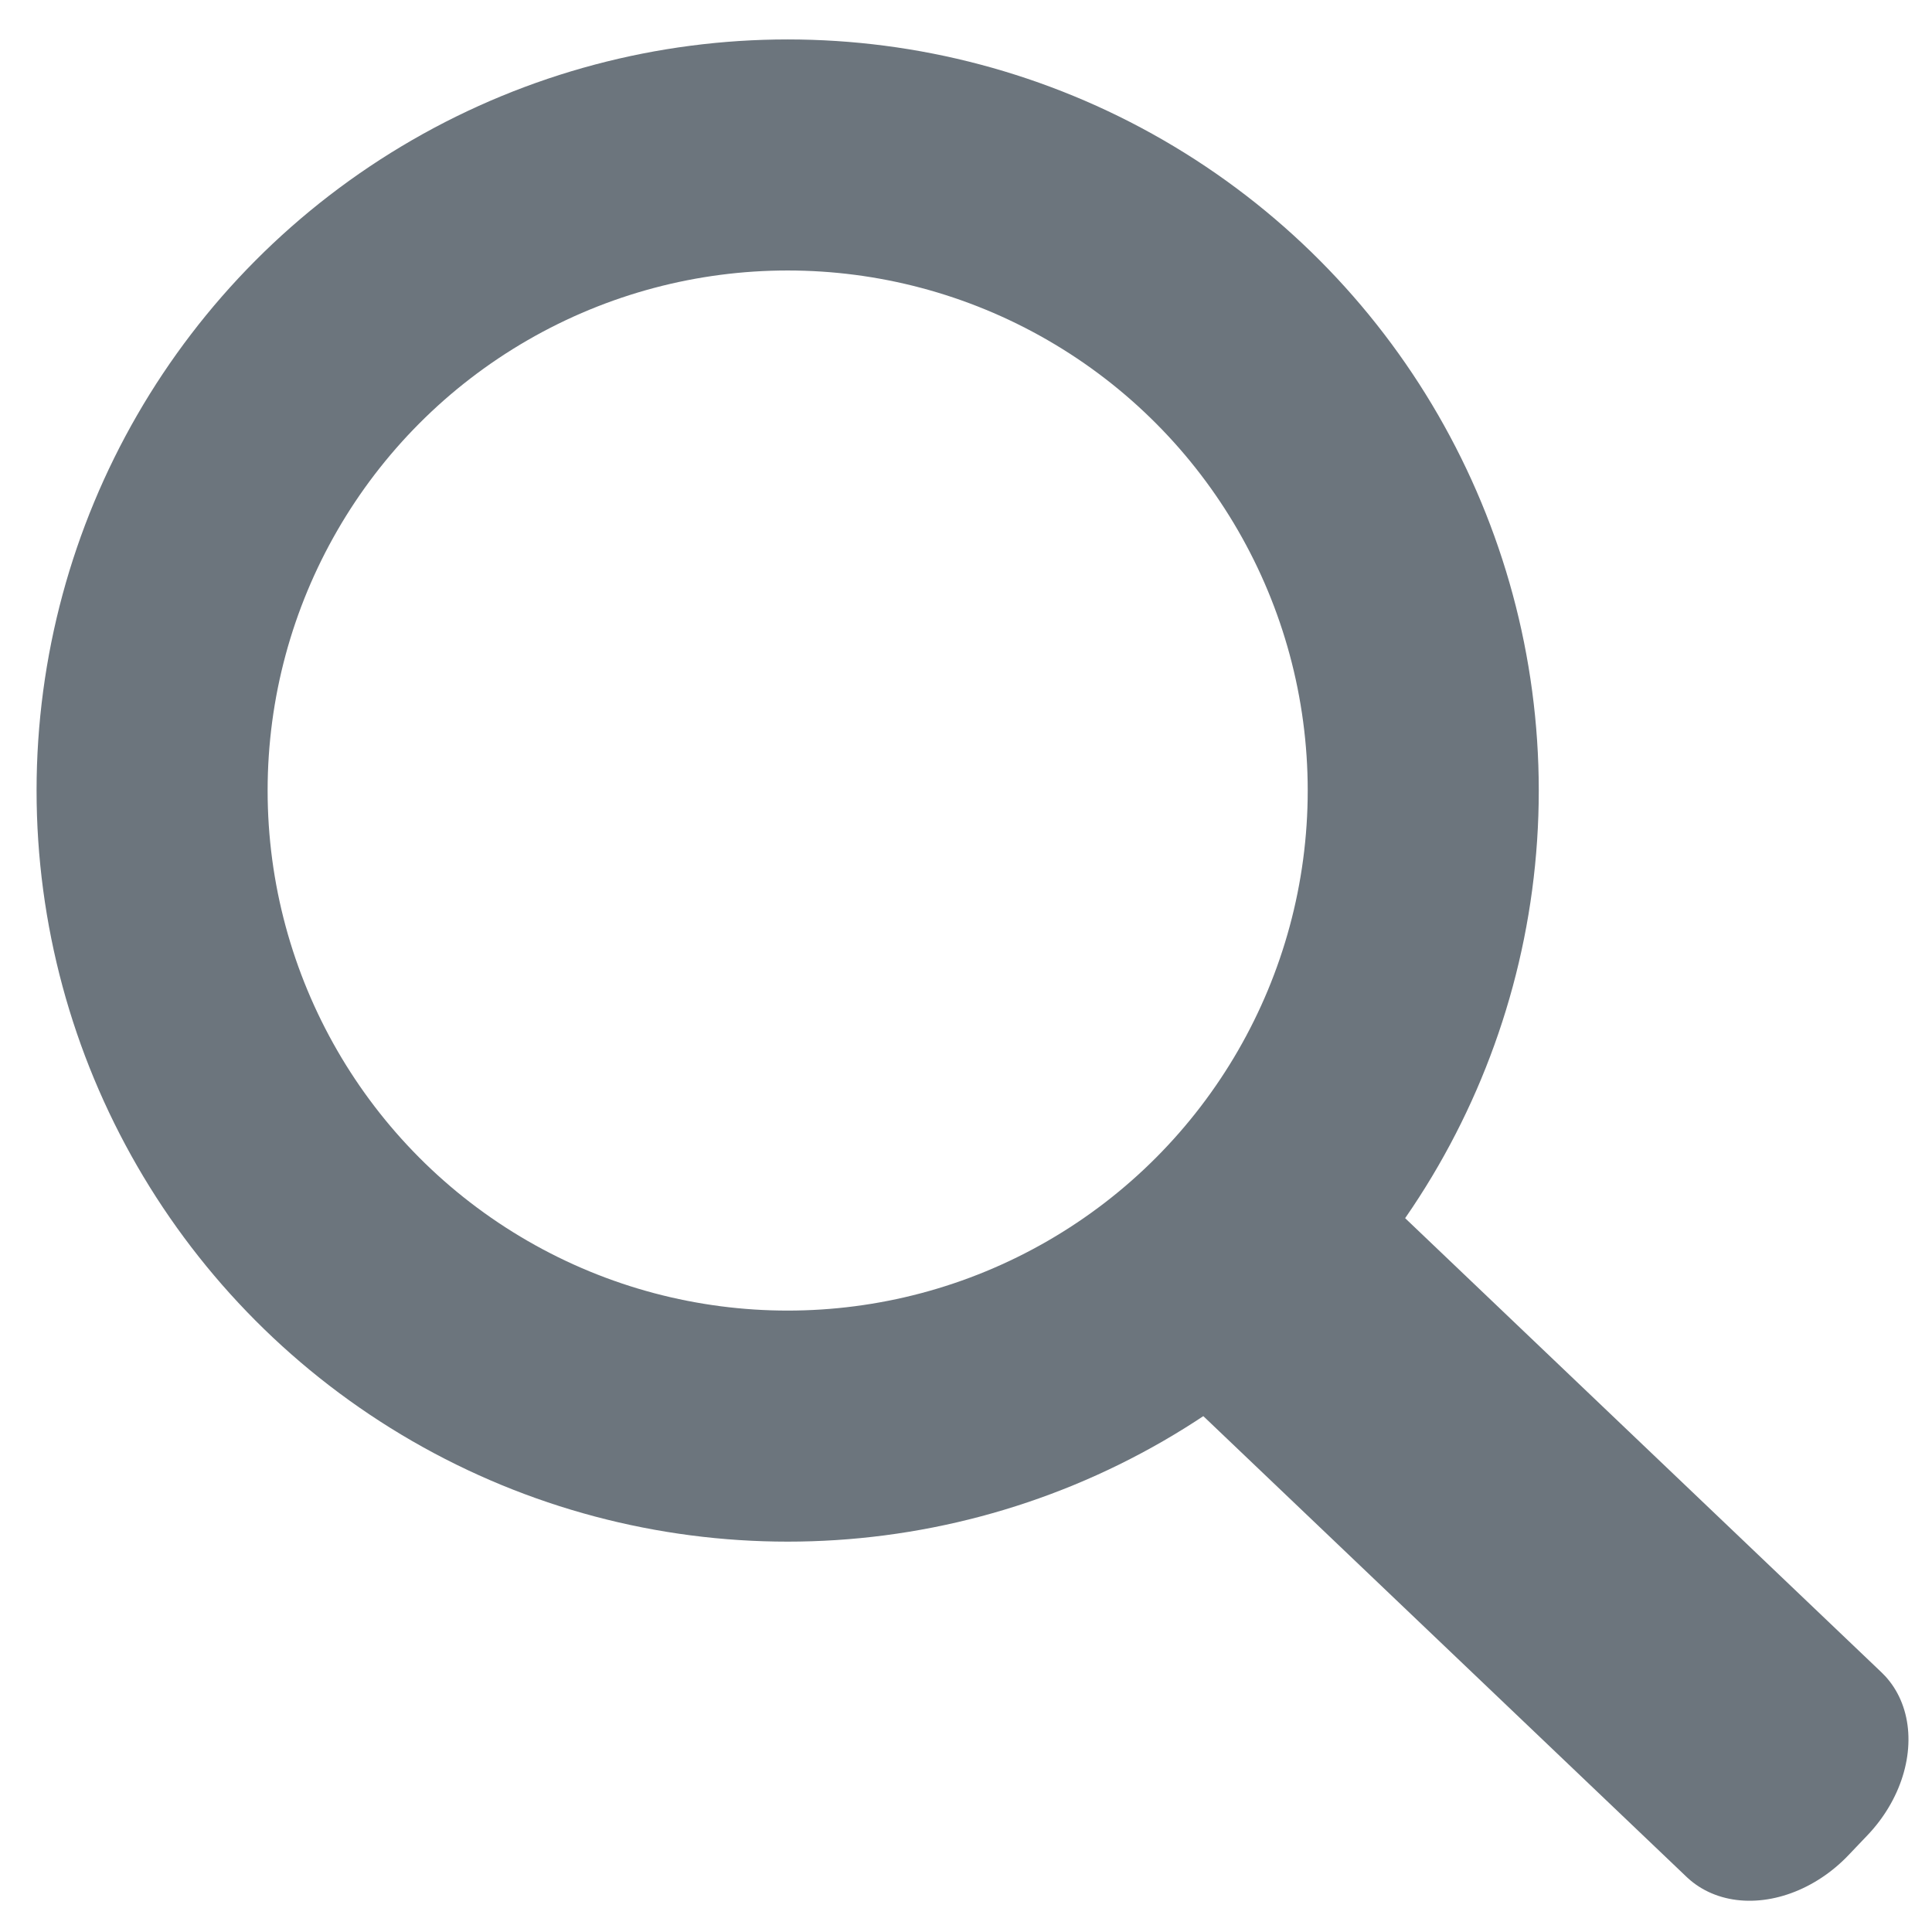 <?xml version="1.0" encoding="UTF-8" standalone="no"?>
<!DOCTYPE svg PUBLIC "-//W3C//DTD SVG 1.1//EN" "http://www.w3.org/Graphics/SVG/1.1/DTD/svg11.dtd">
<svg width="100%" height="100%" viewBox="0 0 300 300" version="1.1" xmlns="http://www.w3.org/2000/svg" xmlns:xlink="http://www.w3.org/1999/xlink" xml:space="preserve" xmlns:serif="http://www.serif.com/" style="fill-rule:evenodd;clip-rule:evenodd;stroke-linecap:round;stroke-linejoin:round;stroke-miterlimit:1.5;">
    <g transform="matrix(1.495,0,0,1.495,-61.433,-69.057)">
        <g id="Layer1">
            <g>
                <g transform="matrix(0.858,0,0,0.858,17.403,22.042)">
                    <circle cx="122.962" cy="123.846" r="76.94" style="fill:none;stroke:rgb(108,117,125);stroke-width:27.97px;"/>
                </g>
                <g transform="matrix(0.58,0.553,-0.69,0.724,290.056,-57.839)">
                    <rect x="92.324" y="251.167" width="98.413" height="2.853" style="fill:none;stroke:rgb(108,117,125);stroke-width:26.49px;"/>
                </g>
            </g>
        </g>
    </g>
</svg>
